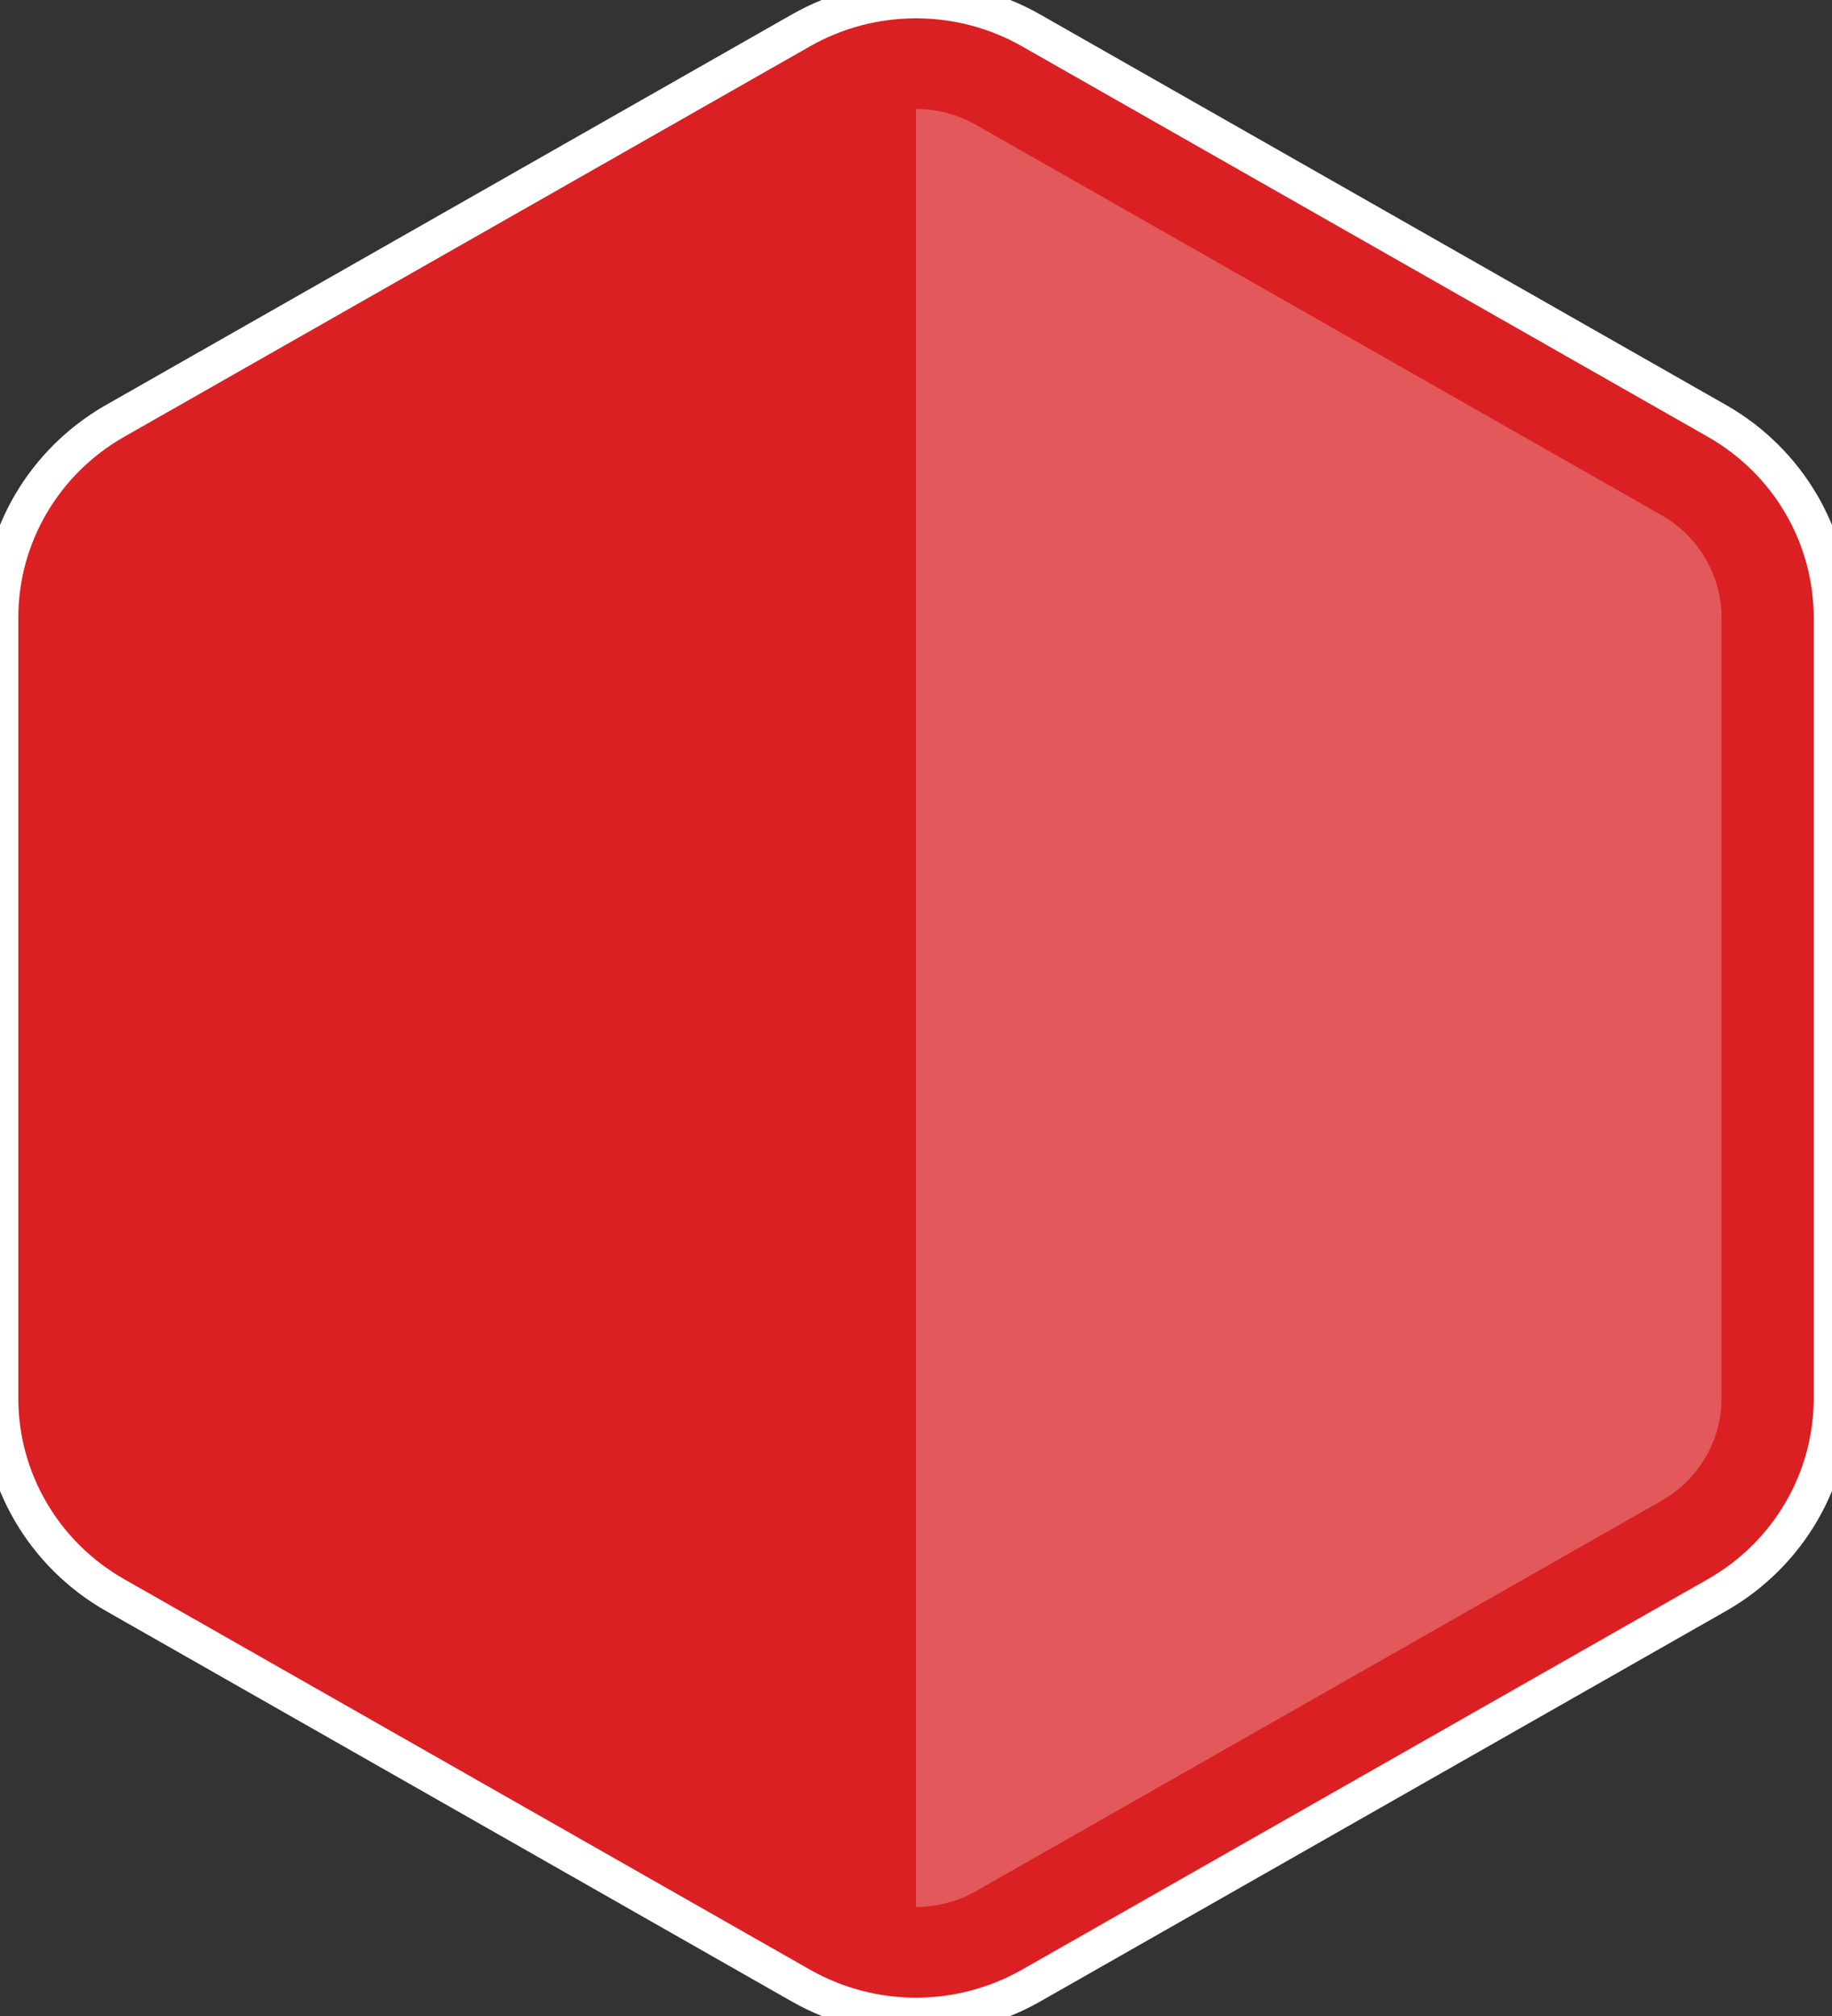 <!DOCTYPE svg PUBLIC "-//W3C//DTD SVG 1.1//EN" "http://www.w3.org/Graphics/SVG/1.1/DTD/svg11.dtd">
<svg xmlns="http://www.w3.org/2000/svg" xmlns:xlink="http://www.w3.org/1999/xlink" width="100px" height="110px"  enable-background="new 0 0 100 110" xml:space="preserve">
<rect width="100%" height="100%" fill="#333333" stroke="none"/>
<g>
	<path fill="#DA2023" stroke="#fff" stroke-width="2" stroke-miterlimit="1"  opacity="1" d="M93.718,22.965L56.283,1.659c-3.887-2.212-8.679-2.212-12.565,0L6.283,22.965
		C2.395,25.177,0,29.267,0,33.693v42.613c0,4.426,2.395,8.516,6.283,10.728l37.435,21.307C45.661,109.446,47.831,110,50,110
		s4.338-0.554,6.283-1.659l37.435-21.307C97.606,84.822,100,80.732,100,76.306V33.693C100,29.267,97.606,25.177,93.718,22.965"/>
	<g opacity="0.25">
		<g>
			<path fill="#ffffff" d="M90.703,28.115L53.268,6.809C52.274,6.245,51.146,5.945,50,5.945v98.108c1.145,0,2.274-0.297,3.268-0.863l37.435-21.307
				c2.015-1.146,3.266-3.283,3.266-5.578V33.693C93.968,31.397,92.717,29.261,90.703,28.115"/>
		</g>
	</g>
</g>
</svg>
